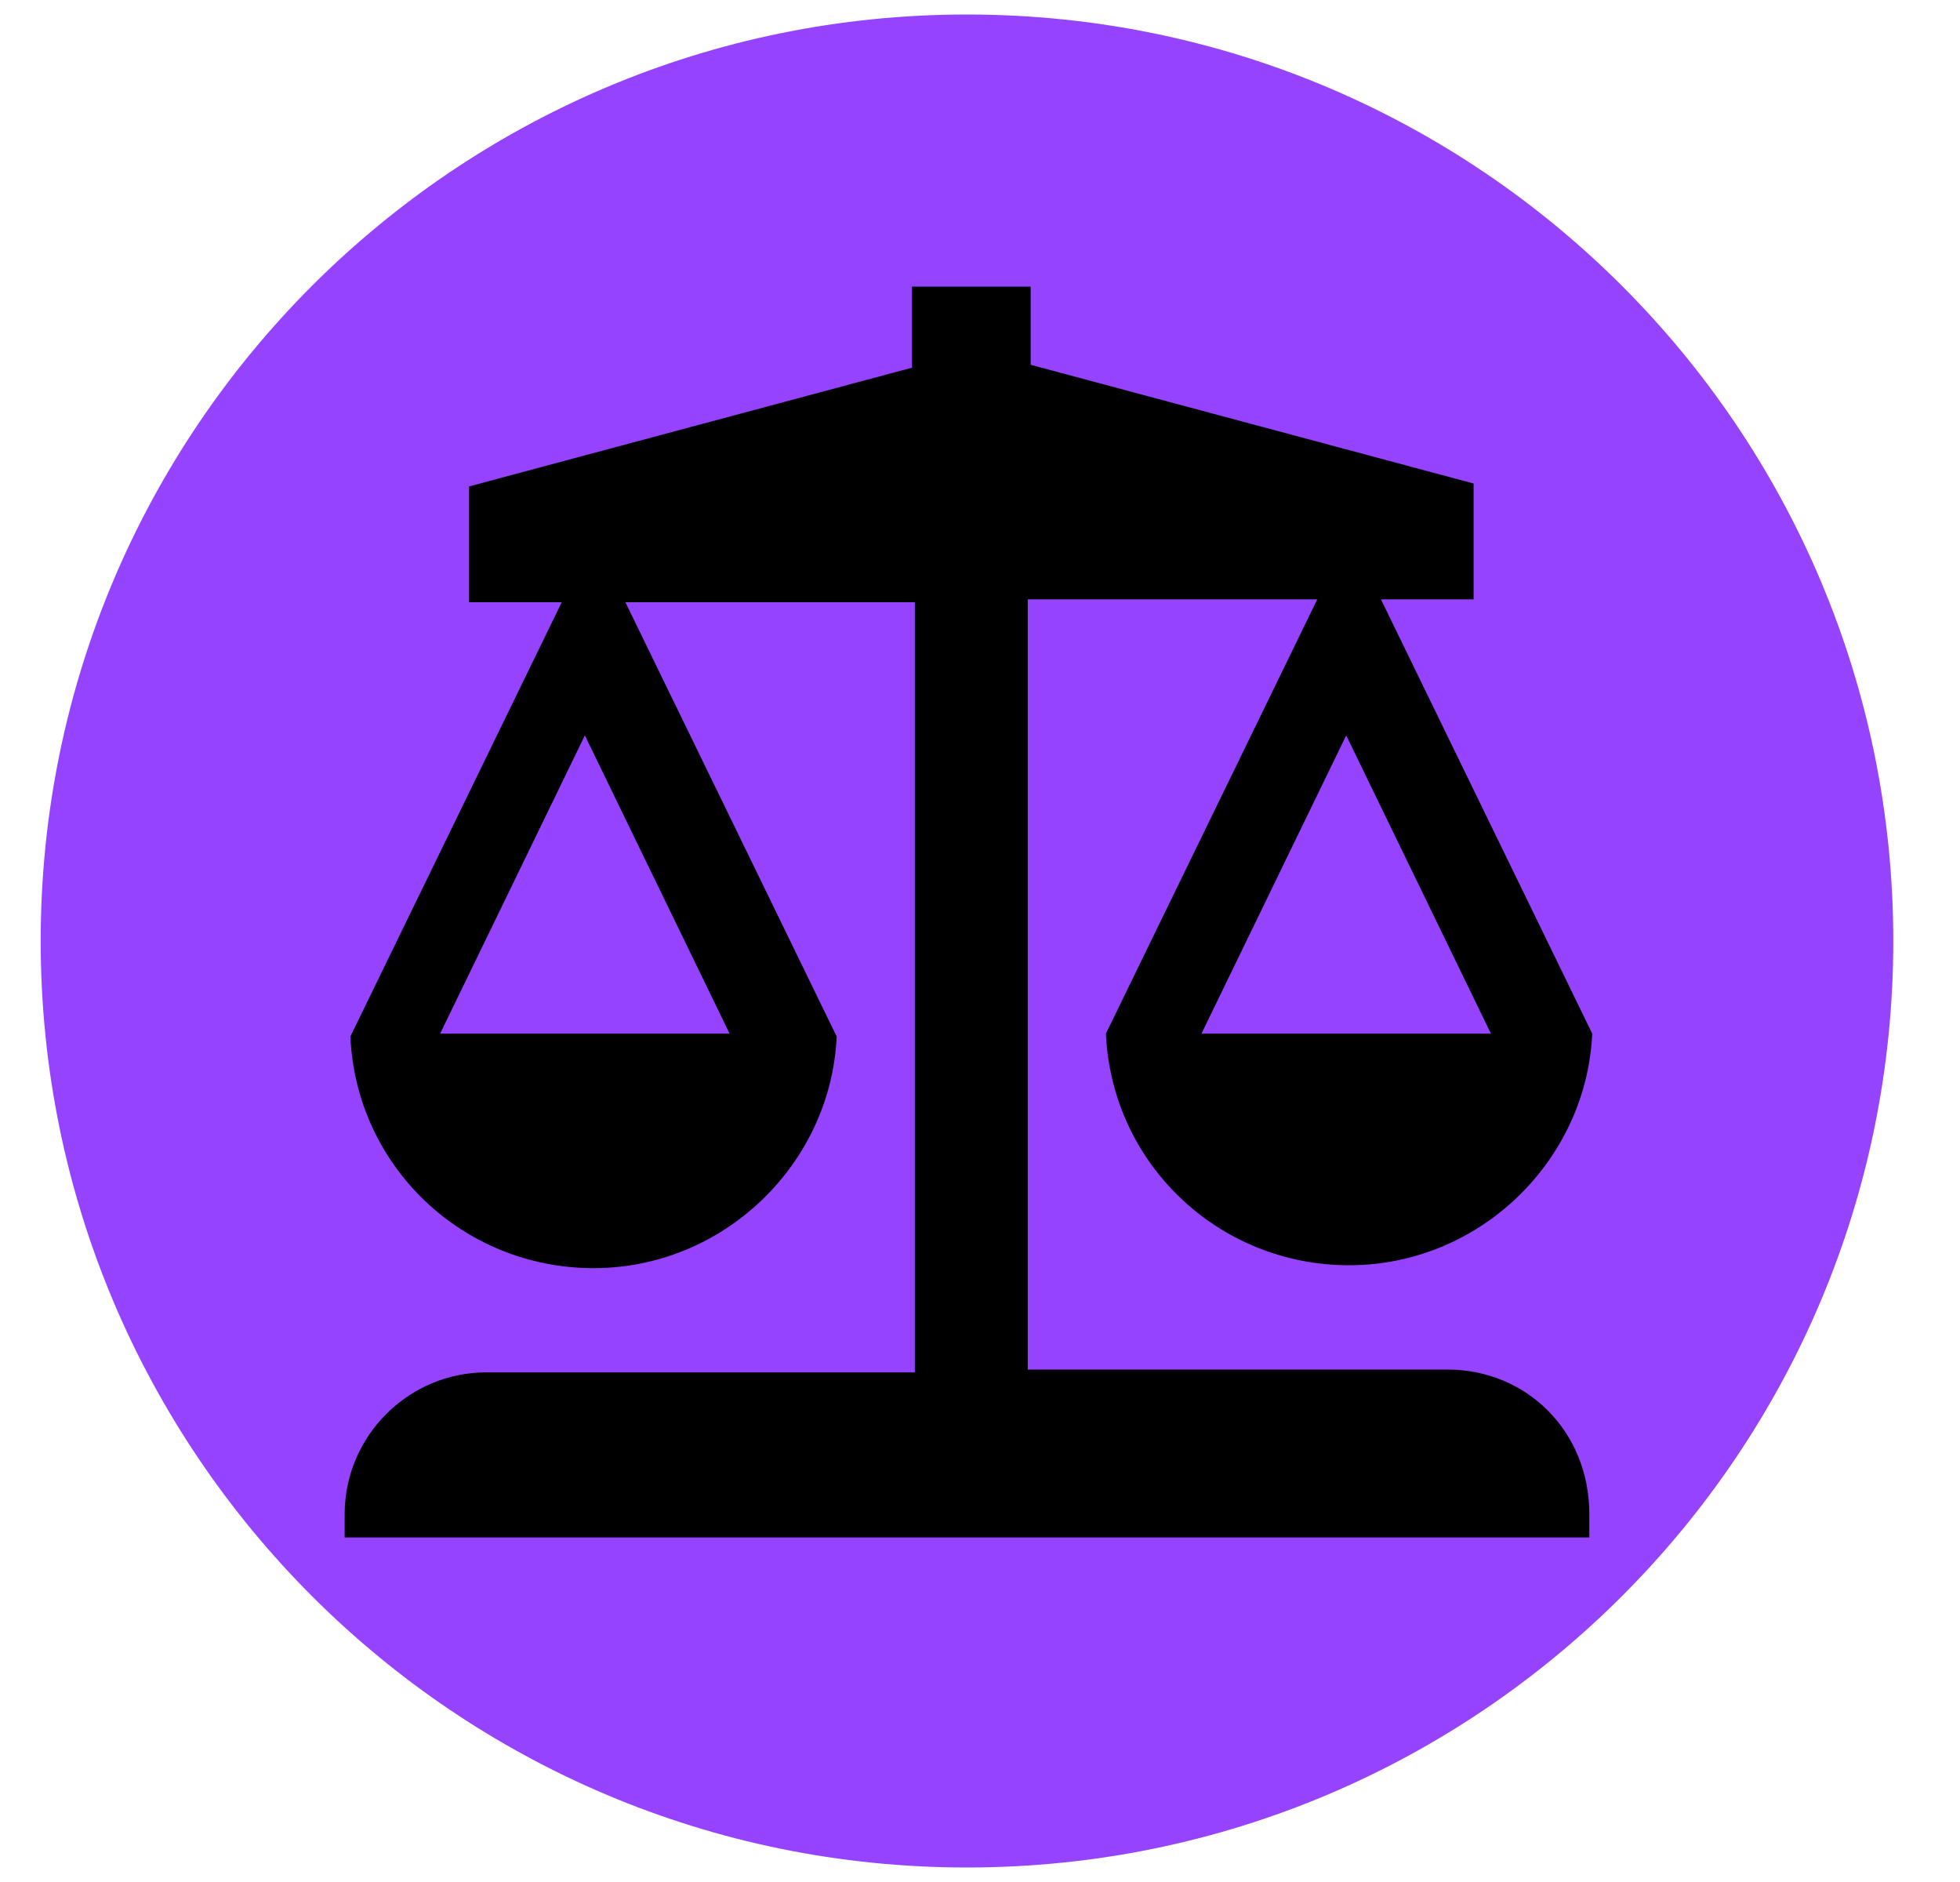 <svg width="25" height="24" viewBox="0 0 25 24" fill="none" xmlns="http://www.w3.org/2000/svg">
<path d="M12.334 23.815C18.859 23.815 24.149 18.525 24.149 12C24.149 5.474 18.859 0.185 12.334 0.185C5.808 0.185 0.519 5.474 0.519 12C0.519 18.525 5.808 23.815 12.334 23.815Z" fill="#9543FF"/>
<path d="M18.463 17.465H13.109V7.643H16.802L14.106 13.181C14.18 14.843 15.546 16.135 17.208 16.135C18.869 16.135 20.235 14.806 20.309 13.181L17.614 7.643H18.796V6.166L13.146 4.652V3.655H11.632V4.689L5.983 6.203V7.68H7.165L4.469 13.218C4.543 14.88 5.909 16.172 7.571 16.172C9.232 16.172 10.599 14.843 10.672 13.218L7.977 7.68H11.669V17.501H6.205C5.208 17.501 4.396 18.314 4.396 19.311V19.606H11.559H13.072H20.272V19.311C20.272 18.24 19.46 17.465 18.463 17.465ZM15.325 13.181L17.171 9.378L19.017 13.181H15.325ZM5.614 13.181L7.46 9.378L9.306 13.181H5.614Z" fill="black"/>
</svg>
